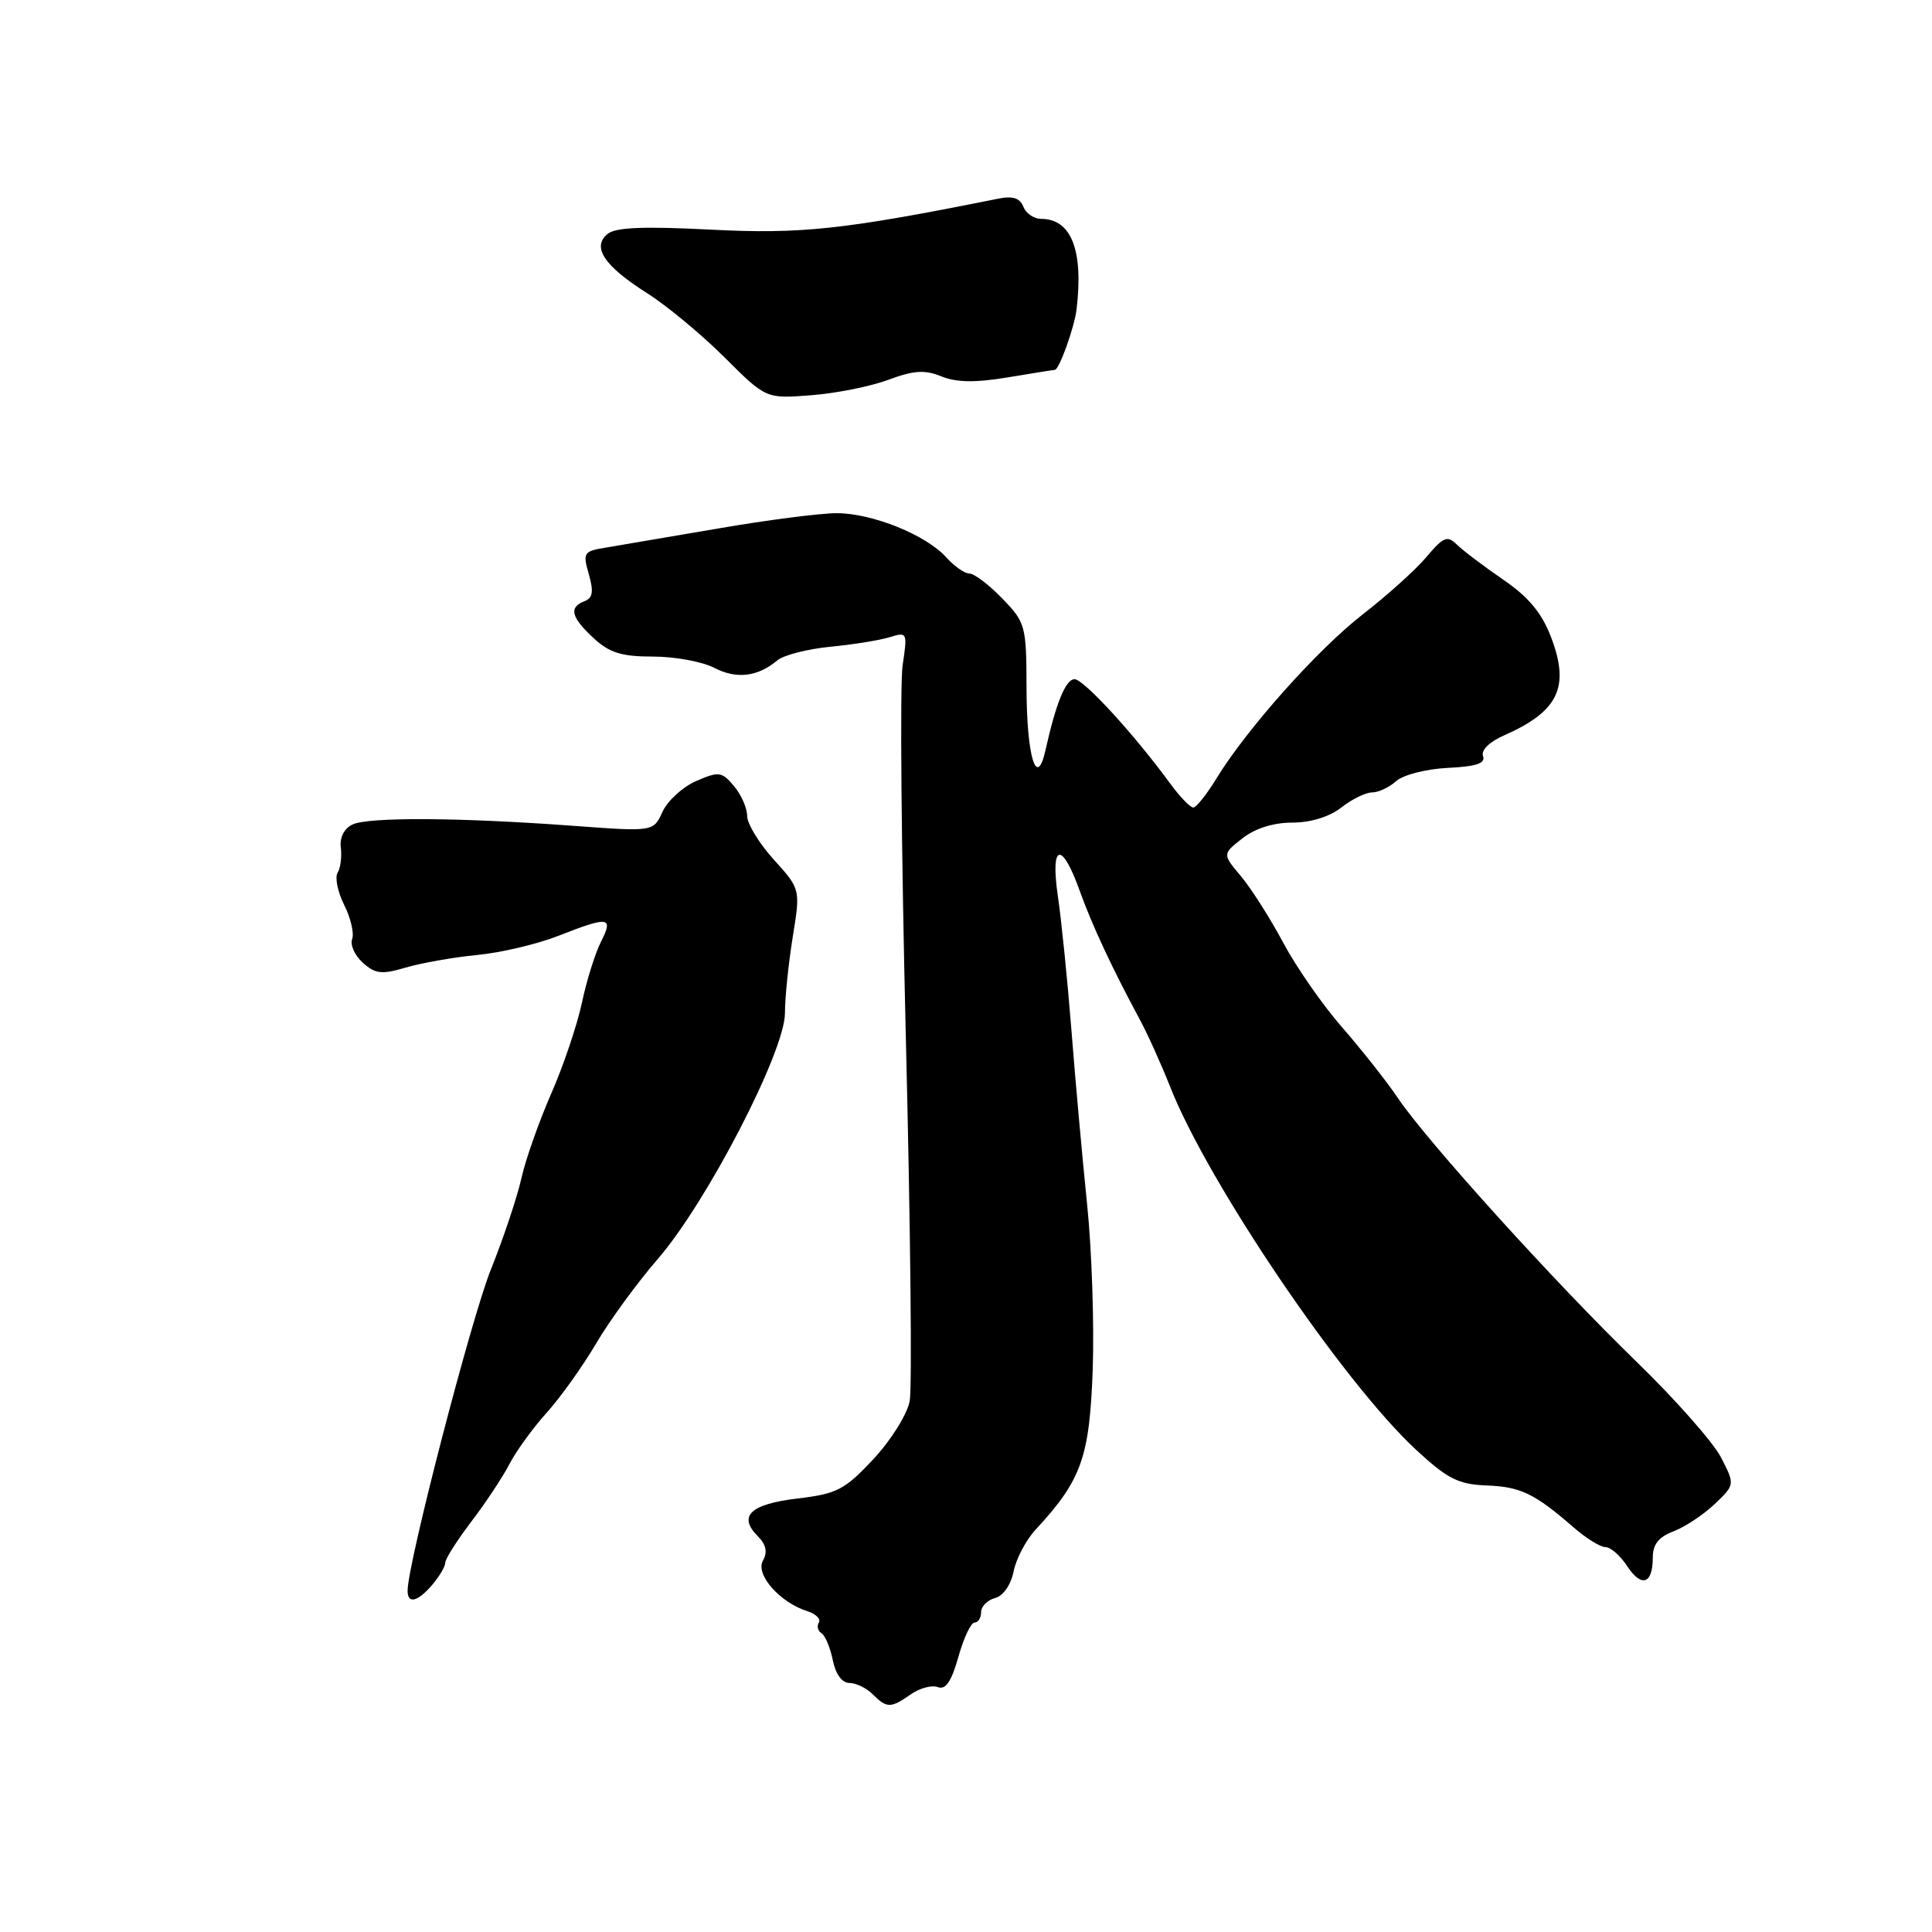 <?xml version="1.0" encoding="UTF-8" standalone="no"?>
<!DOCTYPE svg PUBLIC "-//W3C//DTD SVG 1.1//EN" "http://www.w3.org/Graphics/SVG/1.1/DTD/svg11.dtd" >
<svg xmlns="http://www.w3.org/2000/svg" xmlns:xlink="http://www.w3.org/1999/xlink" version="1.1" viewBox="0 0 256 256">
 <g >
 <path fill="currentColor"
d=" M 120.70 224.50 C 121.87 223.68 123.48 223.25 124.27 223.55 C 125.30 223.95 126.07 222.81 126.99 219.55 C 127.69 217.05 128.65 215.00 129.13 215.00 C 129.61 215.00 130.00 214.38 130.00 213.62 C 130.00 212.86 130.83 212.02 131.85 211.75 C 132.93 211.47 133.95 210.00 134.31 208.22 C 134.64 206.55 135.95 204.06 137.21 202.70 C 143.30 196.13 144.37 193.13 144.79 181.50 C 145.00 175.45 144.67 165.55 144.04 159.50 C 143.42 153.45 142.48 143.10 141.97 136.50 C 141.45 129.90 140.64 121.90 140.17 118.72 C 139.15 111.74 140.70 111.39 143.08 118.07 C 144.67 122.52 147.46 128.49 150.98 135.00 C 152.03 136.93 153.85 140.97 155.05 144.00 C 160.08 156.75 177.90 183.07 187.61 192.08 C 191.79 195.95 193.22 196.68 196.95 196.83 C 201.49 197.00 203.35 197.90 208.50 202.38 C 210.15 203.82 212.05 205.00 212.73 205.00 C 213.40 205.00 214.69 206.12 215.59 207.49 C 217.49 210.40 219.00 209.92 219.00 206.42 C 219.00 204.64 219.77 203.66 221.75 202.91 C 223.26 202.34 225.71 200.71 227.20 199.30 C 229.90 196.72 229.90 196.72 228.04 193.11 C 227.02 191.13 222.01 185.45 216.91 180.50 C 206.07 169.99 189.10 151.24 185.23 145.50 C 183.75 143.30 180.42 139.09 177.85 136.14 C 175.27 133.20 171.76 128.14 170.03 124.91 C 168.31 121.68 165.79 117.72 164.43 116.10 C 161.97 113.17 161.97 113.17 164.62 111.09 C 166.29 109.77 168.73 109.00 171.23 109.00 C 173.67 109.00 176.16 108.23 177.73 107.00 C 179.13 105.90 180.96 105.00 181.81 105.00 C 182.65 105.00 184.09 104.33 185.00 103.50 C 185.91 102.68 188.97 101.89 191.83 101.75 C 195.60 101.57 196.87 101.15 196.51 100.19 C 196.22 99.42 197.34 98.31 199.26 97.46 C 206.52 94.26 208.06 91.05 205.51 84.39 C 204.29 81.21 202.53 79.09 199.16 76.79 C 196.60 75.03 193.84 72.95 193.04 72.16 C 191.78 70.92 191.26 71.13 189.04 73.77 C 187.64 75.44 183.86 78.86 180.63 81.36 C 174.58 86.05 165.15 96.64 161.12 103.25 C 159.86 105.31 158.51 107.00 158.11 107.00 C 157.70 107.00 156.31 105.54 155.00 103.75 C 150.27 97.28 143.59 90.00 142.39 90.00 C 141.21 90.00 139.94 93.10 138.52 99.45 C 137.36 104.64 136.03 100.19 136.02 91.05 C 136.00 82.90 135.88 82.47 132.80 79.30 C 131.05 77.48 129.09 76.00 128.46 76.00 C 127.83 76.00 126.45 75.04 125.40 73.87 C 122.74 70.89 115.58 68.00 110.87 68.00 C 108.69 68.00 101.64 68.91 95.20 70.02 C 88.77 71.12 82.07 72.26 80.33 72.55 C 77.33 73.03 77.20 73.23 78.02 76.08 C 78.68 78.39 78.55 79.24 77.45 79.66 C 75.34 80.47 75.66 81.78 78.65 84.55 C 80.75 86.50 82.36 87.00 86.53 87.00 C 89.41 87.00 93.06 87.67 94.64 88.49 C 97.59 90.02 100.40 89.69 103.00 87.50 C 103.83 86.81 106.97 86.00 110.00 85.70 C 113.03 85.41 116.57 84.84 117.89 84.43 C 120.22 83.71 120.26 83.80 119.60 88.16 C 119.23 90.62 119.43 112.84 120.03 137.55 C 120.64 162.25 120.87 183.89 120.54 185.64 C 120.21 187.41 118.07 190.83 115.72 193.35 C 111.93 197.41 110.91 197.94 105.67 198.56 C 99.42 199.30 97.75 200.89 100.41 203.55 C 101.52 204.67 101.73 205.66 101.09 206.80 C 100.07 208.63 103.33 212.34 106.98 213.49 C 108.11 213.85 108.79 214.53 108.50 215.00 C 108.21 215.48 108.37 216.11 108.85 216.41 C 109.34 216.71 110.01 218.32 110.35 219.98 C 110.72 221.83 111.57 223.00 112.55 223.00 C 113.42 223.00 114.82 223.68 115.64 224.50 C 117.51 226.37 118.03 226.37 120.70 224.50 Z  M 57.28 209.99 C 58.22 208.88 59.00 207.57 59.00 207.07 C 59.00 206.56 60.55 204.13 62.43 201.65 C 64.32 199.18 66.60 195.74 67.49 194.02 C 68.38 192.29 70.61 189.22 72.44 187.19 C 74.27 185.16 77.22 181.03 79.00 178.00 C 80.78 174.97 84.46 169.94 87.17 166.81 C 93.67 159.30 104.00 139.34 104.01 134.26 C 104.01 132.19 104.48 127.65 105.04 124.16 C 106.07 117.82 106.07 117.82 102.54 113.91 C 100.59 111.76 99.00 109.15 99.00 108.11 C 99.00 107.07 98.21 105.29 97.25 104.15 C 95.64 102.24 95.25 102.19 92.25 103.49 C 90.46 104.27 88.46 106.10 87.79 107.56 C 86.58 110.21 86.58 110.21 76.04 109.43 C 60.91 108.31 48.78 108.24 46.69 109.26 C 45.59 109.79 44.99 111.00 45.16 112.32 C 45.31 113.52 45.12 115.01 44.74 115.63 C 44.35 116.25 44.74 118.18 45.61 119.92 C 46.48 121.65 46.95 123.69 46.66 124.44 C 46.37 125.20 47.01 126.60 48.07 127.56 C 49.72 129.05 50.57 129.15 53.75 128.21 C 55.81 127.60 60.08 126.85 63.23 126.54 C 66.38 126.24 71.23 125.09 74.02 123.99 C 80.66 121.38 81.32 121.47 79.65 124.75 C 78.88 126.26 77.73 129.91 77.11 132.86 C 76.48 135.81 74.65 141.24 73.03 144.93 C 71.42 148.61 69.63 153.67 69.08 156.16 C 68.52 158.66 66.69 164.12 65.02 168.28 C 62.42 174.79 54.04 207.09 54.01 210.75 C 53.99 212.58 55.32 212.28 57.28 209.99 Z  M 117.73 50.32 C 121.08 49.07 122.54 48.98 124.73 49.87 C 126.70 50.68 129.23 50.72 133.50 50.01 C 136.80 49.46 139.62 49.01 139.77 49.01 C 140.35 48.99 142.36 43.39 142.65 41.00 C 143.58 33.16 141.96 29.00 137.95 29.00 C 137.00 29.00 135.94 28.27 135.60 27.39 C 135.15 26.24 134.19 25.93 132.24 26.33 C 111.84 30.43 106.14 31.04 94.23 30.43 C 85.30 29.97 81.55 30.12 80.50 31.00 C 78.39 32.75 80.05 35.23 85.73 38.84 C 88.36 40.50 92.97 44.33 96.00 47.35 C 101.50 52.84 101.50 52.84 107.50 52.37 C 110.80 52.12 115.40 51.19 117.73 50.32 Z "/>
</g>
</svg>